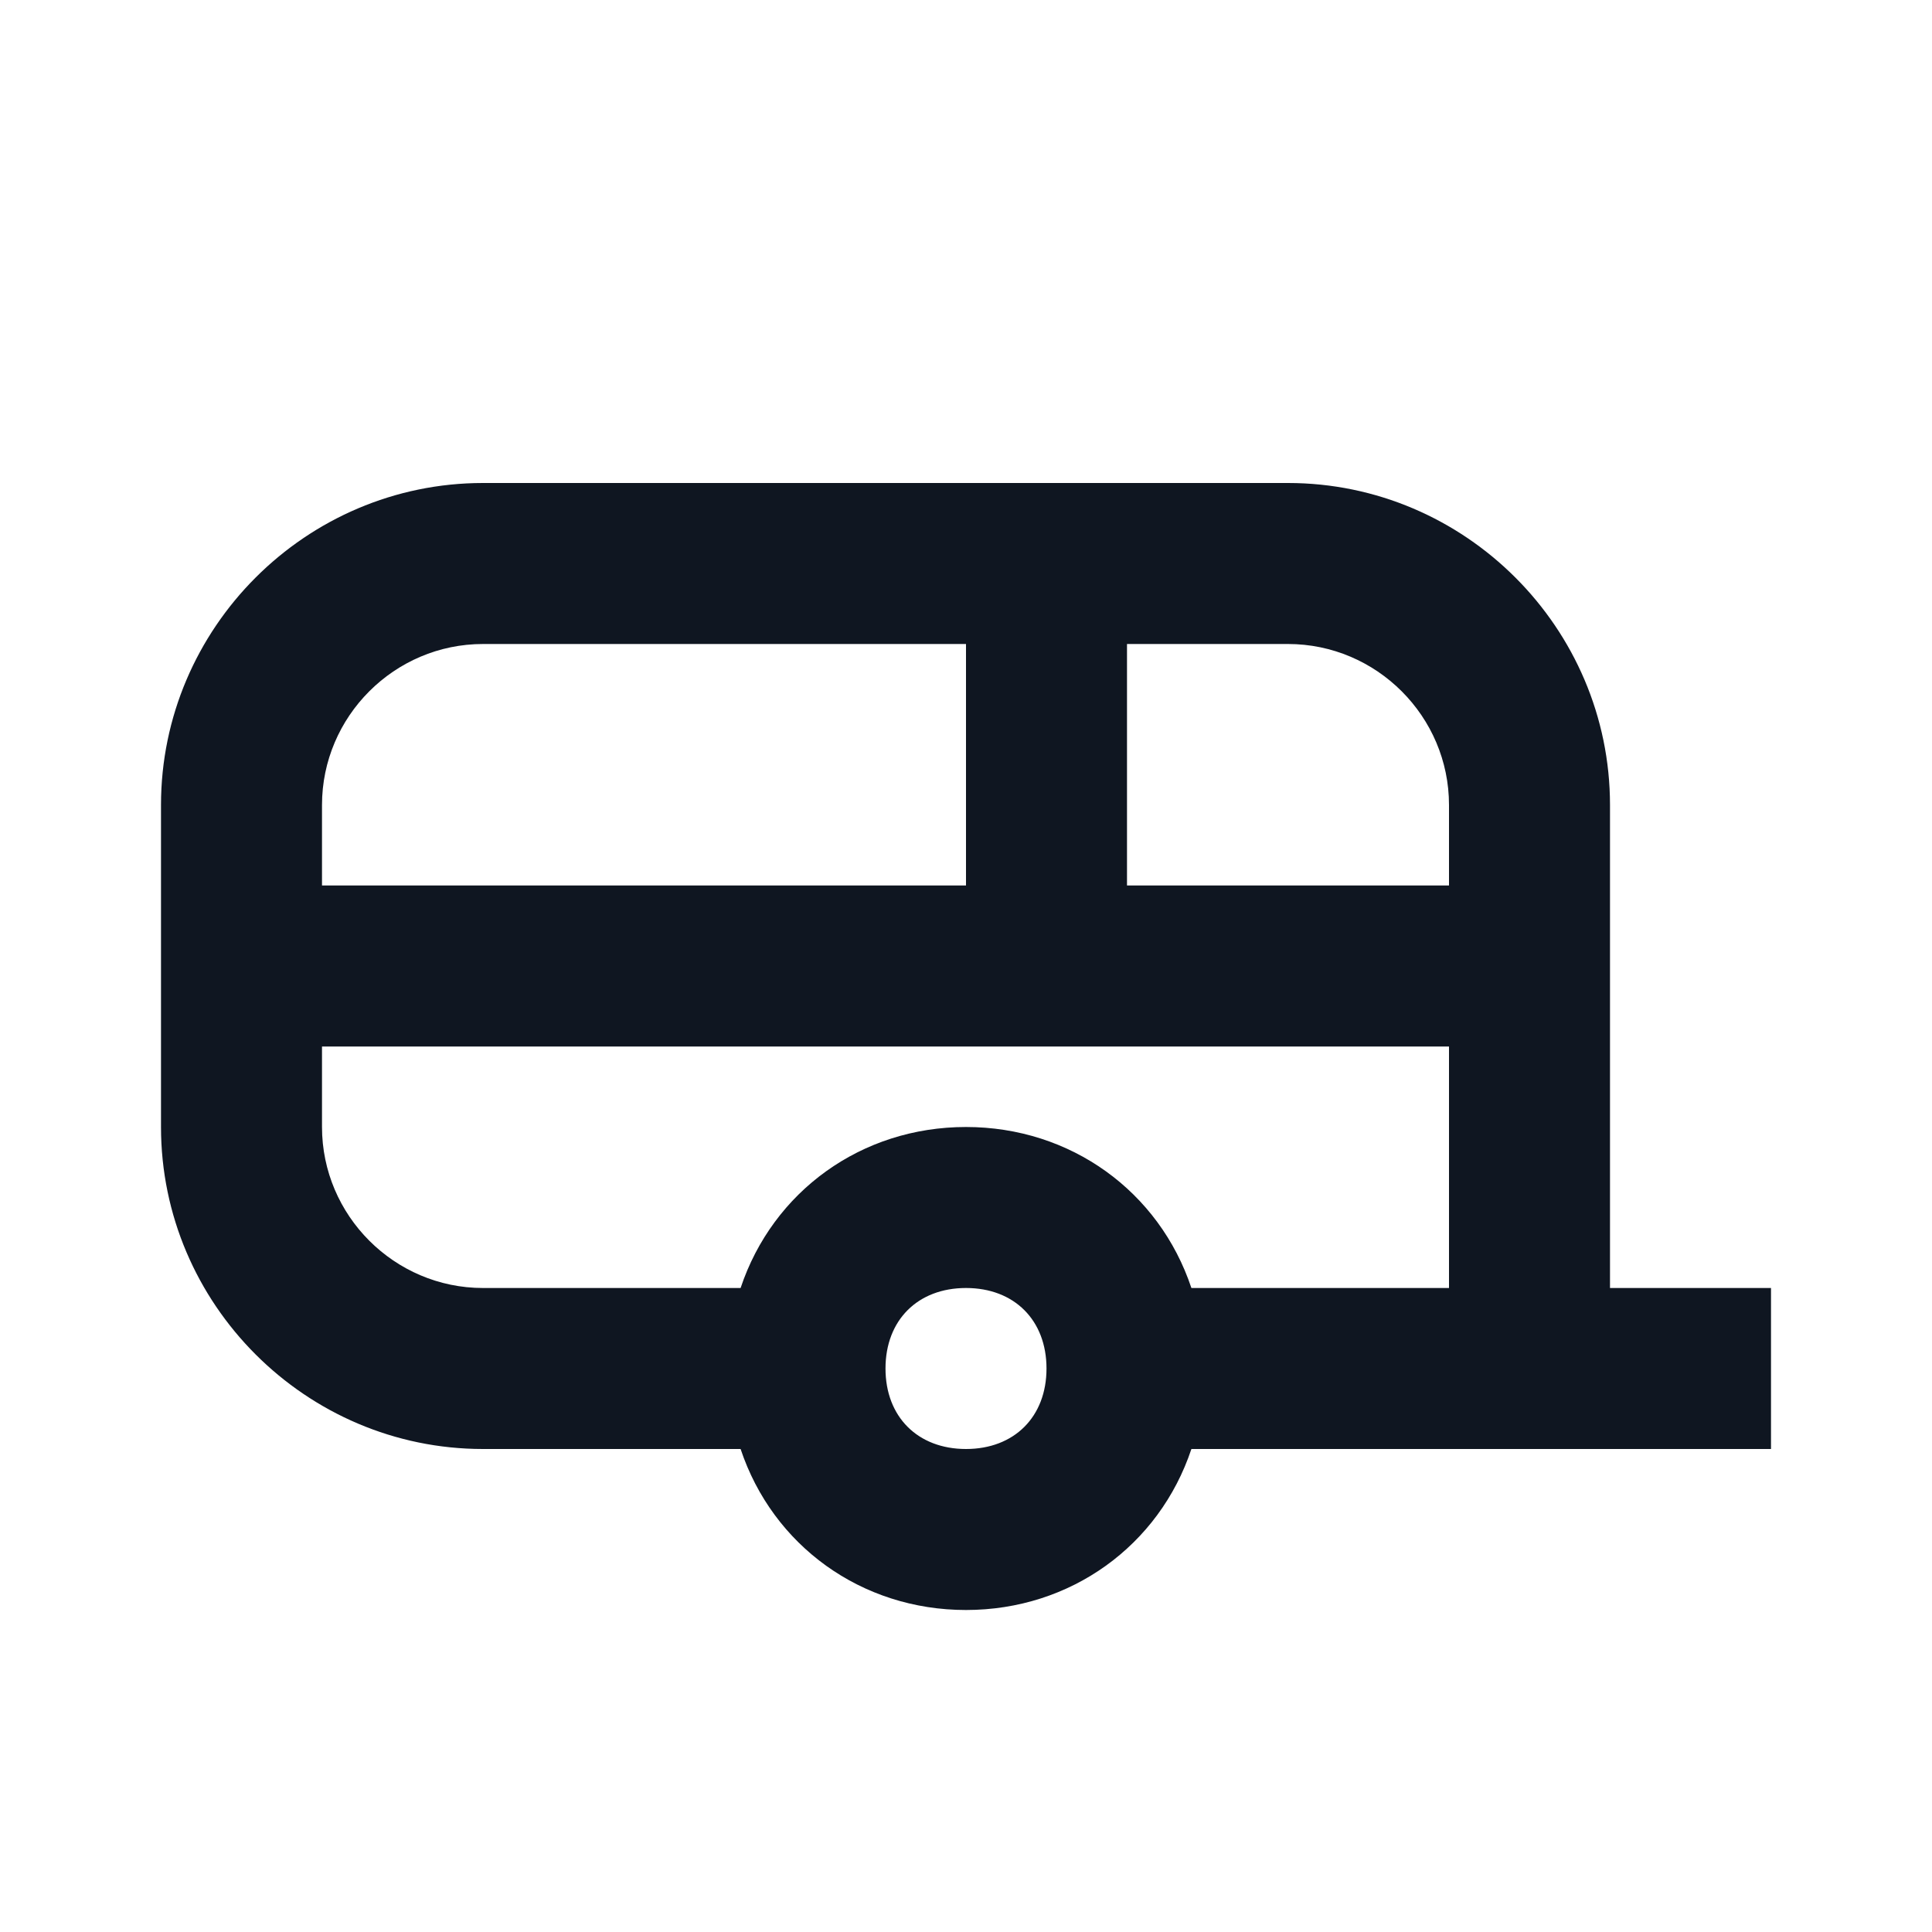 <svg width="24" height="24" viewBox="0 0 24 24" fill="none" xmlns="http://www.w3.org/2000/svg">
<path d="M20 16V10C20 7.8 18.2 6 16 6H6C3.8 6 2 7.8 2 10V14C2 16.2 3.8 18 6 18H9.2C9.6 19.2 10.7 20 12 20C13.3 20 14.4 19.2 14.8 18H22V16H20ZM4 10C4 8.9 4.9 8 6 8H12V11H4V10ZM12 18C11.4 18 11 17.6 11 17C11 16.4 11.4 16 12 16C12.6 16 13 16.4 13 17C13 17.6 12.6 18 12 18ZM18 16H14.8C14.4 14.8 13.3 14 12 14C10.7 14 9.6 14.8 9.2 16H6C4.9 16 4 15.1 4 14V13H18V16ZM18 11H14V8H16C17.1 8 18 8.9 18 10V11Z" fill="#0F1621"/>
</svg>
